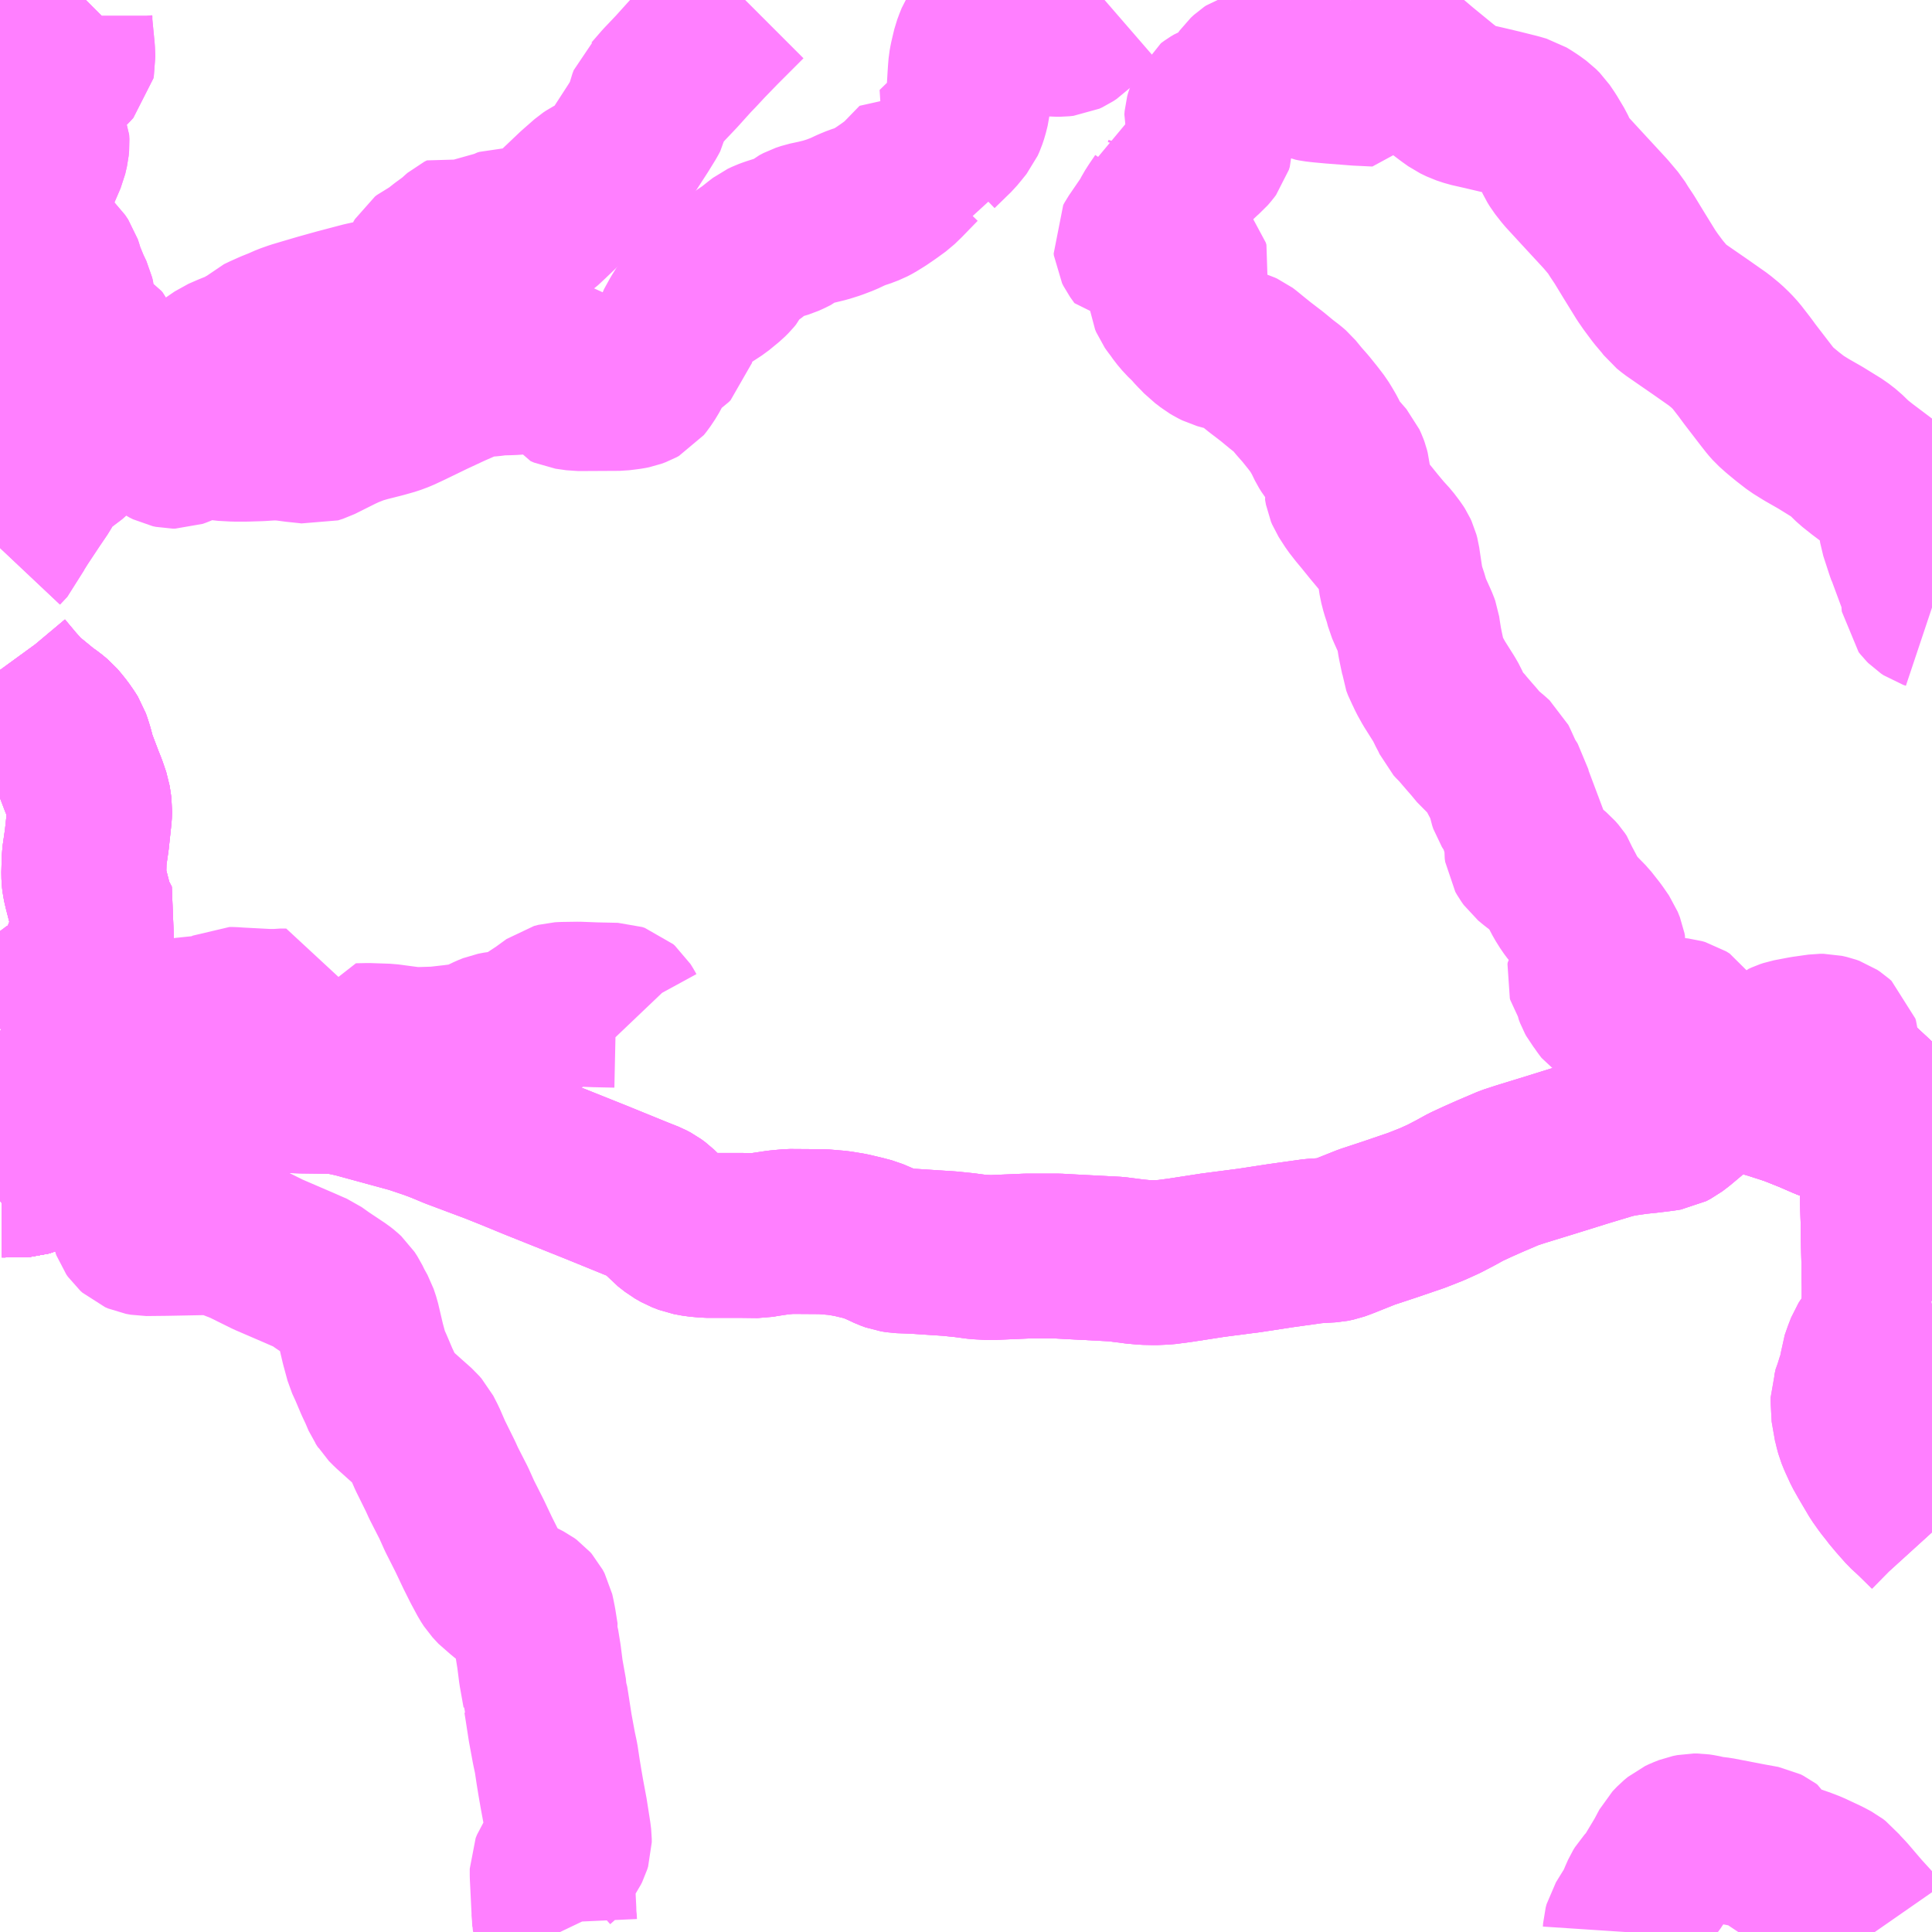 <?xml version="1.0" encoding="UTF-8"?>
<svg  xmlns="http://www.w3.org/2000/svg" xmlns:xlink="http://www.w3.org/1999/xlink" xmlns:go="http://purl.org/svgmap/profile" property="N07_001,N07_002,N07_003,N07_004,N07_005,N07_006,N07_007" viewBox="13209.961 -3401.367 8.789 8.789" go:dataArea="13209.9609375 -3401.3671875 8.7890625 8.7890625" >
<globalCoordinateSystem srsName="http://purl.org/crs/84" transform="matrix(100.0,0.0,0.0,-100.0,0.0,0.0)" />
<defs>
 <g id="p0" >
  <circle cx="0.0" cy="0.0" r="3" stroke="green" stroke-width="0.75" vector-effect="non-scaling-stroke" />
 </g>
</defs>
<g fill="none" fill-rule="evenodd" stroke="#FF00FF" stroke-width="0.75" opacity="0.5" vector-effect="non-scaling-stroke" stroke-linejoin="bevel" >
<path content="1,いわくにバス（株）,広島線（東瀬戸・由宇駅～広島）,3.0,3.0,3.0," xlink:title="1" d="M13218.735,-3395.431L13218.703,-3395.419L13218.679,-3395.407L13218.646,-3395.392L13218.584,-3395.352L13218.558,-3395.382L13218.544,-3395.401L13218.538,-3395.413L13218.535,-3395.43L13218.533,-3395.449L13218.533,-3395.515L13218.528,-3395.786L13218.524,-3395.949L13218.521,-3396.161L13218.52,-3396.264"/>
<path content="1,いわくにバス（株）,広島線（東瀬戸・由宇駅～広島）,3.0,3.0,3.0," xlink:title="1" d="M13218.52,-3396.264L13218.519,-3396.298L13218.52,-3396.311L13218.514,-3396.326L13218.511,-3396.336L13218.499,-3396.35L13218.4,-3396.442L13218.342,-3396.491L13218.318,-3396.51L13218.303,-3396.518L13218.29,-3396.523L13218.278,-3396.524L13218.266,-3396.521L13218.256,-3396.518L13218.246,-3396.51L13218.236,-3396.498L13218.233,-3396.484L13218.237,-3396.469L13218.245,-3396.454L13218.255,-3396.447L13218.266,-3396.438L13218.308,-3396.407L13218.321,-3396.397L13218.331,-3396.383L13218.333,-3396.374L13218.329,-3396.352L13218.327,-3396.338L13218.312,-3396.267L13218.328,-3396.262L13218.358,-3396.257L13218.375,-3396.254L13218.412,-3396.253L13218.455,-3396.254L13218.494,-3396.259L13218.52,-3396.264"/>
<path content="1,いわくにバス（株）,広島線（東瀬戸・由宇駅～広島）,3.0,3.0,3.0," xlink:title="1" d="M13218.52,-3396.264L13218.541,-3396.268L13218.586,-3396.283L13218.629,-3396.303L13218.663,-3396.322L13218.693,-3396.339L13218.72,-3396.358L13218.746,-3396.38L13218.75,-3396.383"/>
<path content="1,防長交通（株）,周東病院・柳井駅前～宮ヶ原・久可地（循環便あり）,10.0,10.0,5.5," xlink:title="1" d="M13209.961,-3396.02L13209.969,-3396.022L13209.986,-3396.022L13210.004,-3396.023L13210.043,-3396.022L13210.061,-3396.023L13210.075,-3396.024L13210.092,-3396.029L13210.101,-3396.033L13210.112,-3396.037L13210.151,-3396.059L13210.179,-3396.073L13210.268,-3396.12L13210.345,-3396.163L13210.39,-3396.185L13210.429,-3396.205L13210.484,-3396.236L13210.627,-3396.31L13210.667,-3396.328L13210.742,-3396.367L13210.863,-3396.433L13210.884,-3396.445L13210.896,-3396.451L13210.948,-3396.478L13210.956,-3396.483"/>
<path content="1,防長交通（株）,周東病院・柳井駅前～宮ヶ原・久可地（循環便あり）,10.0,10.0,5.5," xlink:title="1" d="M13210.956,-3396.483L13210.963,-3396.486L13210.98,-3396.495L13211.036,-3396.526L13211.048,-3396.529L13211.06,-3396.534L13211.07,-3396.537L13211.078,-3396.526L13211.086,-3396.517L13211.092,-3396.505L13211.091,-3396.49L13211.087,-3396.484L13211.083,-3396.477L13211.072,-3396.469L13211.051,-3396.463L13211.027,-3396.462L13211.02,-3396.462L13211.01,-3396.462L13210.999,-3396.462L13210.985,-3396.466L13210.97,-3396.473L13210.956,-3396.483"/>
<path content="1,防長交通（株）,周東病院・柳井駅前～宮ヶ原・久可地（循環便あり）,10.0,10.0,5.5," xlink:title="1" d="M13210.956,-3396.483L13210.925,-3396.503L13210.758,-3396.627L13210.745,-3396.619L13210.732,-3396.612L13210.72,-3396.606L13210.709,-3396.603L13210.704,-3396.597L13210.697,-3396.587L13210.688,-3396.573L13210.619,-3396.606L13210.606,-3396.612L13210.621,-3396.636L13210.534,-3396.679L13210.508,-3396.691L13210.497,-3396.697L13210.49,-3396.702L13210.472,-3396.719L13210.437,-3396.761L13210.429,-3396.768L13210.379,-3396.794L13210.333,-3396.814L13210.287,-3396.841L13210.342,-3397.012L13210.399,-3397.134L13210.41,-3397.16L13210.398,-3397.183L13210.388,-3397.194L13210.382,-3397.205L13210.376,-3397.225L13210.37,-3397.253L13210.352,-3397.323L13210.345,-3397.353L13210.343,-3397.371L13210.342,-3397.39L13210.344,-3397.465L13210.356,-3397.548L13210.368,-3397.66L13210.369,-3397.687L13210.366,-3397.709L13210.362,-3397.734L13210.346,-3397.781L13210.332,-3397.816L13210.302,-3397.895L13210.293,-3397.922L13210.286,-3397.95L13210.278,-3397.976L13210.27,-3397.999L13210.26,-3398.015L13210.242,-3398.041L13210.222,-3398.066L13210.21,-3398.08L13210.186,-3398.1L13210.16,-3398.118L13210.093,-3398.173L13210.074,-3398.188L13210.058,-3398.205L13210.026,-3398.24L13209.969,-3398.308L13209.961,-3398.319"/>
<path content="1,防長交通（株）,周東病院・柳井駅前～宮ヶ原・久可地（循環便あり）,10.0,10.0,5.5," xlink:title="1" d="M13209.961,-3398.874L13209.994,-3398.909L13210.008,-3398.945L13210.045,-3399.004L13210.1,-3399.087L13210.14,-3399.146L13210.151,-3399.166L13210.158,-3399.186L13210.165,-3399.204L13210.175,-3399.218L13210.188,-3399.232L13210.223,-3399.257L13210.267,-3399.285L13210.295,-3399.31L13210.327,-3399.344L13210.343,-3399.359L13210.373,-3399.377L13210.418,-3399.406L13210.489,-3399.452L13210.503,-3399.462L13210.511,-3399.465L13210.521,-3399.465L13210.546,-3399.463L13210.576,-3399.482L13210.618,-3399.507L13210.653,-3399.524L13210.668,-3399.533L13210.681,-3399.55L13210.693,-3399.568L13210.708,-3399.58L13210.72,-3399.586L13210.736,-3399.592L13210.758,-3399.598L13210.778,-3399.605L13210.791,-3399.614L13210.809,-3399.631L13210.825,-3399.644L13210.835,-3399.654L13210.845,-3399.658L13210.869,-3399.666L13210.888,-3399.674L13210.907,-3399.688L13210.93,-3399.706L13210.968,-3399.732L13211.007,-3399.749L13211.064,-3399.772L13211.085,-3399.782L13211.098,-3399.791L13211.112,-3399.802L13211.13,-3399.816L13211.142,-3399.827L13211.165,-3399.838L13211.203,-3399.855L13211.238,-3399.869L13211.272,-3399.884L13211.306,-3399.896L13211.353,-3399.91L13211.421,-3399.93L13211.5,-3399.952L13211.614,-3399.982L13211.655,-3399.991L13211.677,-3399.994L13211.688,-3399.994L13211.699,-3399.993L13211.712,-3399.989L13211.731,-3399.981L13211.74,-3399.979L13211.752,-3399.979L13211.763,-3399.981L13211.774,-3399.987L13211.796,-3399.996L13211.81,-3400.008L13211.816,-3400.017L13211.819,-3400.028L13211.823,-3400.052L13211.826,-3400.06L13211.832,-3400.067L13211.844,-3400.075L13211.861,-3400.081L13211.874,-3400.087L13211.883,-3400.094L13211.89,-3400.102L13211.892,-3400.11L13211.89,-3400.127L13211.889,-3400.16L13211.891,-3400.167L13211.897,-3400.177L13211.906,-3400.184L13211.929,-3400.195L13211.941,-3400.202L13211.984,-3400.236L13212.032,-3400.271L13212.052,-3400.29L13212.059,-3400.296L13212.071,-3400.302L13212.078,-3400.299L13212.086,-3400.295L13212.098,-3400.283L13212.107,-3400.278L13212.122,-3400.274L13212.138,-3400.278L13212.147,-3400.284L13212.165,-3400.295L13212.177,-3400.301L13212.189,-3400.302L13212.204,-3400.301L13212.219,-3400.303L13212.227,-3400.306L13212.24,-3400.314L13212.25,-3400.317L13212.262,-3400.317L13212.272,-3400.314L13212.286,-3400.309L13212.303,-3400.298L13212.312,-3400.297L13212.341,-3400.297L13212.354,-3400.299L13212.365,-3400.303L13212.388,-3400.317L13212.426,-3400.344L13212.456,-3400.372L13212.502,-3400.416L13212.583,-3400.493L13212.64,-3400.543L13212.652,-3400.551L13212.673,-3400.562L13212.694,-3400.569L13212.726,-3400.582L13212.736,-3400.586L13212.746,-3400.597L13212.775,-3400.646L13212.865,-3400.785L13212.897,-3400.837L13212.906,-3400.854L13212.912,-3400.883L13212.916,-3400.9L13212.922,-3400.916L13212.935,-3400.928L13212.981,-3400.981L13213.038,-3401.041L13213.102,-3401.112L13213.128,-3401.139L13213.168,-3401.182L13213.231,-3401.247L13213.305,-3401.321L13213.348,-3401.364L13213.351,-3401.367"/>
<path content="1,防長交通（株）,周東病院・柳井駅前～宮ヶ原・久可地（循環便あり）,10.0,10.0,5.5," xlink:title="1" d="M13210.352,-3401.367L13210.346,-3401.361L13210.329,-3401.35L13210.31,-3401.335L13210.292,-3401.32L13210.283,-3401.309L13210.279,-3401.295L13210.279,-3401.261L13210.291,-3401.138L13210.293,-3401.094L13210.291,-3401.084L13210.28,-3401.072L13210.244,-3401.036L13210.207,-3401.008L13210.183,-3400.995L13210.144,-3400.979L13210.075,-3400.951L13210.058,-3400.941L13210.044,-3400.928L13210.035,-3400.915L13210.03,-3400.902L13210.029,-3400.89L13210.029,-3400.874L13210.034,-3400.856L13210.04,-3400.841L13210.06,-3400.822L13210.083,-3400.809L13210.11,-3400.799L13210.134,-3400.787L13210.156,-3400.767L13210.167,-3400.75L13210.174,-3400.734L13210.175,-3400.715L13210.173,-3400.694L13210.165,-3400.659L13210.122,-3400.559L13210.105,-3400.523L13210.093,-3400.486L13210.064,-3400.41L13210.046,-3400.376L13210.04,-3400.362L13210.039,-3400.348L13210.039,-3400.323L13210.044,-3400.309L13210.062,-3400.271L13210.073,-3400.255L13210.084,-3400.245L13210.102,-3400.237L13210.168,-3400.212L13210.203,-3400.195L13210.218,-3400.181L13210.224,-3400.172L13210.232,-3400.16L13210.237,-3400.145L13210.245,-3400.116L13210.252,-3400.101L13210.27,-3400.057L13210.288,-3400.019L13210.292,-3400.002L13210.293,-3399.978L13210.3,-3399.892L13210.303,-3399.876L13210.308,-3399.865L13210.317,-3399.852L13210.338,-3399.839L13210.378,-3399.82L13210.412,-3399.797L13210.419,-3399.789L13210.425,-3399.775L13210.427,-3399.76L13210.428,-3399.745L13210.425,-3399.724L13210.398,-3399.648L13210.389,-3399.627L13210.376,-3399.609L13210.359,-3399.588L13210.323,-3399.551L13210.284,-3399.516L13210.263,-3399.5L13210.245,-3399.49L13210.214,-3399.477L13210.181,-3399.466L13210.159,-3399.457L13210.141,-3399.449L13210.123,-3399.438L13210.031,-3399.365L13209.994,-3399.331L13209.981,-3399.317L13209.972,-3399.3L13209.969,-3399.289L13209.969,-3399.277L13209.971,-3399.268L13209.98,-3399.251L13209.995,-3399.229L13210.013,-3399.2L13210.019,-3399.182L13210.02,-3399.173L13210.019,-3399.16L13210.015,-3399.148L13210.002,-3399.135L13209.961,-3399.095"/>
<path content="1,防長交通（株）,周東病院・柳井駅前～田尻,1.0,1.0,1.0," xlink:title="1" d="M13209.961,-3396.02L13209.969,-3396.022L13209.986,-3396.022L13210.004,-3396.023L13210.043,-3396.022L13210.061,-3396.023L13210.075,-3396.024L13210.092,-3396.029L13210.101,-3396.033L13210.112,-3396.037L13210.151,-3396.059L13210.179,-3396.073L13210.268,-3396.12L13210.345,-3396.163L13210.39,-3396.185L13210.429,-3396.205L13210.484,-3396.236L13210.627,-3396.31L13210.667,-3396.328L13210.742,-3396.367L13210.863,-3396.433L13210.884,-3396.445L13210.896,-3396.451L13210.948,-3396.478L13210.956,-3396.483"/>
<path content="1,防長交通（株）,周東病院・柳井駅前～田尻,1.0,1.0,1.0," xlink:title="1" d="M13210.956,-3396.483L13210.963,-3396.486L13210.98,-3396.495L13211.036,-3396.526L13211.048,-3396.529L13211.06,-3396.534L13211.07,-3396.537L13211.078,-3396.526L13211.086,-3396.517L13211.092,-3396.505L13211.091,-3396.49L13211.087,-3396.484L13211.083,-3396.477L13211.072,-3396.469L13211.051,-3396.463L13211.027,-3396.462L13211.02,-3396.462L13211.01,-3396.462L13210.999,-3396.462L13210.985,-3396.466L13210.97,-3396.473L13210.956,-3396.483"/>
<path content="1,防長交通（株）,周東病院・柳井駅前～田尻,1.0,1.0,1.0," xlink:title="1" d="M13210.956,-3396.483L13210.925,-3396.503L13210.758,-3396.627L13210.745,-3396.619L13210.732,-3396.612L13210.72,-3396.606L13210.709,-3396.603L13210.704,-3396.597L13210.697,-3396.587L13210.688,-3396.573L13210.619,-3396.606L13210.606,-3396.612L13210.621,-3396.636L13210.534,-3396.679L13210.508,-3396.691L13210.497,-3396.697L13210.49,-3396.702L13210.472,-3396.719L13210.437,-3396.761L13210.429,-3396.768L13210.379,-3396.794L13210.333,-3396.814L13210.287,-3396.841L13210.342,-3397.012L13210.399,-3397.134L13210.41,-3397.16L13210.398,-3397.183L13210.388,-3397.194L13210.382,-3397.205L13210.376,-3397.225L13210.37,-3397.253L13210.352,-3397.323L13210.345,-3397.353L13210.343,-3397.371L13210.342,-3397.39L13210.344,-3397.465L13210.356,-3397.548L13210.368,-3397.66L13210.369,-3397.687L13210.366,-3397.709L13210.362,-3397.734L13210.346,-3397.781L13210.332,-3397.816L13210.302,-3397.895L13210.293,-3397.922L13210.286,-3397.95L13210.278,-3397.976L13210.27,-3397.999L13210.26,-3398.015L13210.242,-3398.041L13210.222,-3398.066L13210.21,-3398.08L13210.186,-3398.1L13210.16,-3398.118L13210.093,-3398.173L13210.074,-3398.188L13210.058,-3398.205L13210.026,-3398.24L13209.969,-3398.308L13209.961,-3398.319"/>
<path content="1,防長交通（株）,周東病院・柳井駅前～田布施駅前～城南原,4.0,4.0,0.0," xlink:title="1" d="M13210.268,-3396.12L13210.179,-3396.073L13210.151,-3396.059L13210.112,-3396.037L13210.101,-3396.033L13210.092,-3396.029L13210.075,-3396.024L13210.061,-3396.023L13210.043,-3396.022L13210.004,-3396.023L13209.986,-3396.022L13209.969,-3396.022L13209.961,-3396.02"/>
<path content="1,防長交通（株）,周東病院・柳井駅前～田布施駅前～城南原,4.0,4.0,0.0," xlink:title="1" d="M13210.268,-3396.12L13210.345,-3396.163L13210.39,-3396.185L13210.429,-3396.205L13210.484,-3396.236L13210.627,-3396.31L13210.667,-3396.328L13210.742,-3396.367L13210.863,-3396.433L13210.884,-3396.445L13210.896,-3396.451L13210.948,-3396.478L13210.956,-3396.483"/>
<path content="1,防長交通（株）,周東病院・柳井駅前～田布施駅前～城南原,4.0,4.0,0.0," xlink:title="1" d="M13210.956,-3396.483L13210.963,-3396.486L13210.98,-3396.495L13211.036,-3396.526L13211.048,-3396.529L13211.06,-3396.534L13211.07,-3396.537L13211.078,-3396.526L13211.086,-3396.517L13211.092,-3396.505L13211.091,-3396.49L13211.087,-3396.484L13211.083,-3396.477L13211.072,-3396.469L13211.051,-3396.463L13211.027,-3396.462L13211.02,-3396.462L13211.01,-3396.462L13210.999,-3396.462L13210.985,-3396.466L13210.97,-3396.473L13210.956,-3396.483"/>
<path content="1,防長交通（株）,周東病院・柳井駅前～田布施駅前～城南原,4.0,4.0,0.0," xlink:title="1" d="M13210.956,-3396.483L13210.925,-3396.503L13210.758,-3396.627L13210.745,-3396.619L13210.732,-3396.612L13210.72,-3396.606L13210.709,-3396.603L13210.704,-3396.597L13210.697,-3396.587L13210.688,-3396.573L13210.619,-3396.606L13210.606,-3396.612L13210.621,-3396.636L13210.534,-3396.679L13210.508,-3396.691L13210.497,-3396.697L13210.49,-3396.702L13210.472,-3396.719L13210.437,-3396.761L13210.429,-3396.768L13210.379,-3396.794L13210.333,-3396.814L13210.287,-3396.841L13210.277,-3396.841L13210.249,-3396.838L13210.221,-3396.836L13210.204,-3396.835L13210.192,-3396.833L13210.181,-3396.83L13210.172,-3396.825L13210.163,-3396.816L13210.138,-3396.777L13210.074,-3396.674L13210.043,-3396.63L13209.961,-3396.676"/>
<path content="1,防長交通（株）,周東病院・柳井駅前～田布施駅前～城南原,4.0,4.0,0.0," xlink:title="1" d="M13209.961,-3396.545L13210.017,-3396.459L13210.099,-3396.342L13210.208,-3396.195L13210.268,-3396.12"/>
<path content="1,防長交通（株）,大屋東～柳井駅前～十三割～西浜・ロックタウン,2.0,2.0,2.0," xlink:title="1" d="M13209.961,-3396.02L13209.969,-3396.022L13209.986,-3396.022L13210.004,-3396.023L13210.043,-3396.022L13210.061,-3396.023L13210.075,-3396.024L13210.092,-3396.029L13210.101,-3396.033L13210.112,-3396.037L13210.151,-3396.059L13210.179,-3396.073L13210.268,-3396.12L13210.345,-3396.163L13210.39,-3396.185L13210.429,-3396.205L13210.484,-3396.236L13210.627,-3396.31L13210.667,-3396.328L13210.742,-3396.367L13210.863,-3396.433L13210.884,-3396.445L13210.896,-3396.451L13210.948,-3396.478L13210.956,-3396.483"/>
<path content="1,防長交通（株）,大屋東～柳井駅前～十三割～西浜・ロックタウン,2.0,2.0,2.0," xlink:title="1" d="M13210.956,-3396.483L13210.963,-3396.486L13210.98,-3396.495L13211.036,-3396.526L13211.048,-3396.529L13211.06,-3396.534L13211.07,-3396.537L13211.078,-3396.526L13211.086,-3396.517L13211.092,-3396.505L13211.091,-3396.49L13211.087,-3396.484L13211.083,-3396.477L13211.072,-3396.469L13211.051,-3396.463L13211.027,-3396.462L13211.02,-3396.462L13211.01,-3396.462L13210.999,-3396.462L13210.985,-3396.466L13210.97,-3396.473L13210.956,-3396.483"/>
<path content="1,防長交通（株）,大屋東～柳井駅前～十三割～西浜・ロックタウン,2.0,2.0,2.0," xlink:title="1" d="M13210.956,-3396.483L13210.925,-3396.503L13210.758,-3396.627L13210.745,-3396.619L13210.732,-3396.612L13210.72,-3396.606L13210.709,-3396.603"/>
<path content="1,防長交通（株）,大屋東～柳井駅前～十三割～西浜・ロックタウン,2.0,2.0,2.0," xlink:title="1" d="M13210.709,-3396.603L13210.704,-3396.597L13210.697,-3396.587L13210.688,-3396.573L13210.619,-3396.606"/>
<path content="1,防長交通（株）,大屋東～柳井駅前～十三割～西浜・ロックタウン,2.0,2.0,2.0," xlink:title="1" d="M13210.709,-3396.603L13210.698,-3396.602L13210.689,-3396.604L13210.674,-3396.612L13210.724,-3396.664L13210.839,-3396.783L13210.88,-3396.826L13210.925,-3396.795L13210.963,-3396.772L13210.993,-3396.752L13210.999,-3396.772L13211.005,-3396.775L13211.016,-3396.775L13211.046,-3396.773L13211.179,-3396.766L13211.222,-3396.766L13211.237,-3396.768L13211.263,-3396.768L13211.268,-3396.703L13211.283,-3396.578L13211.336,-3396.561L13211.423,-3396.54L13211.502,-3396.518L13211.559,-3396.503L13211.588,-3396.61L13211.636,-3396.611L13211.723,-3396.608L13211.798,-3396.598L13211.845,-3396.592L13211.88,-3396.593L13211.946,-3396.595L13211.965,-3396.597L13212.026,-3396.604L13212.065,-3396.609L13212.101,-3396.616L13212.12,-3396.62L13212.136,-3396.627L13212.16,-3396.639L13212.187,-3396.652L13212.207,-3396.66L13212.233,-3396.665L13212.255,-3396.667L13212.287,-3396.668L13212.297,-3396.67L13212.309,-3396.673L13212.323,-3396.679L13212.343,-3396.694L13212.431,-3396.752L13212.486,-3396.792L13212.505,-3396.797L13212.524,-3396.798L13212.592,-3396.799L13212.671,-3396.796L13212.764,-3396.794L13212.776,-3396.79L13212.784,-3396.783L13212.794,-3396.767L13212.8,-3396.756L13212.814,-3396.739L13212.834,-3396.718"/>
<path content="1,防長交通（株）,大畠駅～小松港～町立橘病院前,11.4,8.5,8.5," xlink:title="1" d="M13218.49,-3392.578L13218.474,-3392.601L13218.422,-3392.658L13218.357,-3392.734L13218.323,-3392.77L13218.31,-3392.786L13218.297,-3392.796L13218.267,-3392.812L13218.192,-3392.847L13218.158,-3392.86L13218.074,-3392.889L13218.036,-3392.903L13218.023,-3392.907L13218.018,-3392.913L13218.012,-3392.932L13218.004,-3392.948L13217.996,-3392.954L13217.984,-3392.96L13217.918,-3392.972L13217.778,-3392.999L13217.736,-3393.004L13217.701,-3393.012L13217.681,-3393.015L13217.665,-3393.015L13217.645,-3393.011L13217.622,-3393.002L13217.605,-3392.994L13217.588,-3392.98L13217.568,-3392.959L13217.542,-3392.91L13217.485,-3392.815L13217.469,-3392.793L13217.445,-3392.767L13217.437,-3392.754L13217.425,-3392.727L13217.412,-3392.694L13217.37,-3392.626L13217.359,-3392.608L13217.355,-3392.593L13217.354,-3392.578"/>
<path content="1,防長交通（株）,大畠駅～小松港～町立橘病院前,11.4,8.5,8.5," xlink:title="1" d="M13218.584,-3395.352L13218.529,-3395.317L13218.499,-3395.289L13218.487,-3395.276L13218.466,-3395.249L13218.459,-3395.238L13218.447,-3395.207L13218.434,-3395.17L13218.429,-3395.12L13218.422,-3395.097L13218.418,-3395.085L13218.403,-3395.05L13218.4,-3395.035L13218.391,-3395.01L13218.391,-3394.996L13218.395,-3394.919L13218.402,-3394.896L13218.406,-3394.877L13218.413,-3394.851L13218.424,-3394.824L13218.446,-3394.776L13218.468,-3394.737L13218.514,-3394.659L13218.541,-3394.621L13218.564,-3394.592L13218.568,-3394.586L13218.599,-3394.549L13218.614,-3394.532L13218.637,-3394.506L13218.678,-3394.468L13218.74,-3394.407L13218.75,-3394.396"/>
<path content="1,防長交通（株）,大畠駅～小松港～町立橘病院前,11.4,8.5,8.5," xlink:title="1" d="M13218.584,-3395.352L13218.646,-3395.392L13218.679,-3395.407L13218.703,-3395.419L13218.735,-3395.431"/>
<path content="1,防長交通（株）,大畠駅～小松港～町立橘病院前,11.4,8.5,8.5," xlink:title="1" d="M13218.116,-3396.347L13218.199,-3396.314L13218.268,-3396.284L13218.312,-3396.267L13218.327,-3396.338L13218.329,-3396.352L13218.333,-3396.374L13218.331,-3396.383L13218.321,-3396.397L13218.308,-3396.407L13218.266,-3396.438L13218.255,-3396.447L13218.245,-3396.454L13218.237,-3396.469L13218.233,-3396.484L13218.236,-3396.498L13218.246,-3396.51L13218.256,-3396.518L13218.266,-3396.521L13218.278,-3396.524L13218.29,-3396.523L13218.303,-3396.518L13218.318,-3396.51L13218.342,-3396.491L13218.4,-3396.442L13218.499,-3396.35L13218.511,-3396.336L13218.52,-3396.311L13218.519,-3396.298L13218.52,-3396.264L13218.521,-3396.161L13218.524,-3395.949L13218.528,-3395.786L13218.533,-3395.515L13218.533,-3395.449L13218.535,-3395.43L13218.538,-3395.413L13218.544,-3395.401L13218.558,-3395.382L13218.584,-3395.352"/>
<path content="1,防長交通（株）,徳山駅前～給島・光・室積・柳井,24.0,22.5,19.5," xlink:title="1" d="M13210.956,-3396.483L13210.963,-3396.486L13210.98,-3396.495L13211.036,-3396.526L13211.048,-3396.529L13211.06,-3396.534L13211.07,-3396.537L13211.078,-3396.526L13211.086,-3396.517L13211.092,-3396.505L13211.091,-3396.49L13211.087,-3396.484L13211.083,-3396.477L13211.072,-3396.469L13211.051,-3396.463L13211.027,-3396.462L13211.02,-3396.462L13211.01,-3396.462L13210.999,-3396.462L13210.985,-3396.466L13210.97,-3396.473L13210.956,-3396.483"/>
<path content="1,防長交通（株）,徳山駅前～給島・光・室積・柳井,24.0,22.5,19.5," xlink:title="1" d="M13210.956,-3396.483L13210.925,-3396.503L13210.758,-3396.627L13210.745,-3396.619L13210.732,-3396.612L13210.72,-3396.606L13210.709,-3396.603"/>
<path content="1,防長交通（株）,徳山駅前～給島・光・室積・柳井,24.0,22.5,19.5," xlink:title="1" d="M13210.709,-3396.603L13210.698,-3396.602L13210.689,-3396.604L13210.674,-3396.612L13210.621,-3396.636L13210.606,-3396.612L13210.619,-3396.606L13210.688,-3396.573L13210.697,-3396.587L13210.704,-3396.597L13210.709,-3396.603"/>
<path content="1,防長交通（株）,徳山駅前～給島・光・室積・柳井,24.0,22.5,19.5," xlink:title="1" d="M13209.961,-3396.02L13209.969,-3396.022L13209.986,-3396.022L13210.004,-3396.023L13210.043,-3396.022L13210.061,-3396.023L13210.075,-3396.024L13210.092,-3396.029L13210.101,-3396.033L13210.112,-3396.037L13210.151,-3396.059L13210.179,-3396.073L13210.268,-3396.12L13210.345,-3396.163L13210.39,-3396.185L13210.429,-3396.205L13210.484,-3396.236L13210.627,-3396.31L13210.667,-3396.328L13210.742,-3396.367L13210.863,-3396.433L13210.884,-3396.445L13210.896,-3396.451L13210.948,-3396.478L13210.956,-3396.483"/>
<path content="1,防長交通（株）,東瀬戸・岩国～広島バスセンター,3.0,3.0,3.0," xlink:title="1" d="M13218.735,-3395.431L13218.703,-3395.419L13218.679,-3395.407L13218.646,-3395.392L13218.584,-3395.352L13218.558,-3395.382L13218.544,-3395.401L13218.538,-3395.413L13218.535,-3395.43L13218.533,-3395.449L13218.533,-3395.515L13218.528,-3395.786L13218.524,-3395.949L13218.521,-3396.161L13218.52,-3396.264"/>
<path content="1,防長交通（株）,東瀬戸・岩国～広島バスセンター,3.0,3.0,3.0," xlink:title="1" d="M13218.52,-3396.264L13218.519,-3396.298L13218.52,-3396.311L13218.514,-3396.326L13218.511,-3396.336L13218.499,-3396.35L13218.4,-3396.442L13218.342,-3396.491L13218.318,-3396.51L13218.303,-3396.518L13218.29,-3396.523L13218.278,-3396.524L13218.266,-3396.521L13218.256,-3396.518L13218.246,-3396.51L13218.236,-3396.498L13218.233,-3396.484L13218.237,-3396.469L13218.245,-3396.454L13218.255,-3396.447L13218.266,-3396.438L13218.308,-3396.407L13218.321,-3396.397L13218.331,-3396.383L13218.333,-3396.374L13218.329,-3396.352L13218.327,-3396.338L13218.312,-3396.267L13218.328,-3396.262L13218.358,-3396.257L13218.375,-3396.254L13218.412,-3396.253L13218.455,-3396.254L13218.494,-3396.259L13218.52,-3396.264"/>
<path content="1,防長交通（株）,東瀬戸・岩国～広島バスセンター,3.0,3.0,3.0," xlink:title="1" d="M13218.52,-3396.264L13218.541,-3396.268L13218.586,-3396.283L13218.629,-3396.303L13218.663,-3396.322L13218.693,-3396.339L13218.72,-3396.358L13218.746,-3396.38L13218.75,-3396.383"/>
<path content="1,防長交通（株）,柳井市役所・周東病院・柳井駅前～宮ヶ峠～大里・大原,1.0,1.0,1.0," xlink:title="1" d="M13209.961,-3396.02L13209.969,-3396.022L13209.986,-3396.022L13210.004,-3396.023L13210.043,-3396.022L13210.061,-3396.023L13210.075,-3396.024L13210.092,-3396.029L13210.101,-3396.033L13210.112,-3396.037L13210.151,-3396.059L13210.179,-3396.073L13210.268,-3396.12"/>
<path content="1,防長交通（株）,柳井市役所・周東病院・柳井駅前～宮ヶ峠～大里・大原,1.0,1.0,1.0," xlink:title="1" d="M13210.268,-3396.12L13210.345,-3396.163L13210.39,-3396.185L13210.429,-3396.205L13210.484,-3396.236L13210.627,-3396.31"/>
<path content="1,防長交通（株）,柳井市役所・周東病院・柳井駅前～宮ヶ峠～大里・大原,1.0,1.0,1.0," xlink:title="1" d="M13210.627,-3396.31L13210.667,-3396.328L13210.742,-3396.367L13210.863,-3396.433"/>
<path content="1,防長交通（株）,柳井市役所・周東病院・柳井駅前～宮ヶ峠～大里・大原,1.0,1.0,1.0," xlink:title="1" d="M13210.627,-3396.31L13210.638,-3396.341L13210.655,-3396.386L13210.666,-3396.407L13210.674,-3396.415L13210.69,-3396.427L13210.709,-3396.436L13210.733,-3396.439L13210.78,-3396.44L13210.863,-3396.433"/>
<path content="1,防長交通（株）,柳井市役所・周東病院・柳井駅前～宮ヶ峠～大里・大原,1.0,1.0,1.0," xlink:title="1" d="M13210.863,-3396.433L13210.884,-3396.445L13210.896,-3396.451L13210.948,-3396.478L13210.956,-3396.483"/>
<path content="1,防長交通（株）,柳井市役所・周東病院・柳井駅前～宮ヶ峠～大里・大原,1.0,1.0,1.0," xlink:title="1" d="M13210.863,-3396.433L13210.914,-3396.429L13211.118,-3396.416L13211.269,-3396.406L13211.337,-3396.404L13211.415,-3396.403L13211.491,-3396.402L13211.515,-3396.398L13211.576,-3396.385L13211.84,-3396.313L13211.926,-3396.284L13211.971,-3396.267L13212.031,-3396.242L13212.215,-3396.173L13212.285,-3396.145L13212.397,-3396.099L13212.672,-3395.989L13212.861,-3395.912L13212.909,-3395.893L13212.928,-3395.883L13212.947,-3395.869L13212.98,-3395.837L13213.003,-3395.811L13213.035,-3395.786L13213.063,-3395.77L13213.094,-3395.758L13213.132,-3395.751L13213.176,-3395.747L13213.328,-3395.747L13213.412,-3395.746L13213.44,-3395.751L13213.467,-3395.755L13213.5,-3395.76L13213.553,-3395.765L13213.704,-3395.764L13213.774,-3395.758L13213.829,-3395.749L13213.884,-3395.736L13213.922,-3395.726L13213.969,-3395.706L13214.005,-3395.689L13214.027,-3395.681L13214.053,-3395.677L13214.111,-3395.675L13214.281,-3395.664L13214.349,-3395.657L13214.409,-3395.649L13214.467,-3395.646L13214.515,-3395.648L13214.632,-3395.653L13214.774,-3395.653L13214.828,-3395.65L13215.039,-3395.639L13215.124,-3395.628L13215.168,-3395.624L13215.215,-3395.623L13215.262,-3395.625L13215.33,-3395.634L13215.479,-3395.657L13215.648,-3395.679L13215.785,-3395.7L13215.935,-3395.721L13215.98,-3395.724L13216.017,-3395.726L13216.041,-3395.731L13216.066,-3395.74L13216.179,-3395.785L13216.282,-3395.819L13216.405,-3395.861L13216.476,-3395.889L13216.529,-3395.913L13216.579,-3395.939L13216.63,-3395.967L13216.684,-3395.992L13216.738,-3396.016L13216.827,-3396.054L13216.879,-3396.071L13217.006,-3396.11L13217.173,-3396.162L13217.286,-3396.196L13217.31,-3396.202L13217.332,-3396.207L13217.36,-3396.211L13217.409,-3396.218L13217.458,-3396.223L13217.499,-3396.228L13217.523,-3396.231L13217.548,-3396.235L13217.569,-3396.246L13217.594,-3396.265L13217.687,-3396.343L13217.766,-3396.408L13217.779,-3396.414L13217.797,-3396.419L13217.816,-3396.422L13217.839,-3396.422L13217.874,-3396.417L13217.925,-3396.406L13218.029,-3396.375L13218.116,-3396.347L13218.199,-3396.314L13218.268,-3396.284L13218.312,-3396.267L13218.327,-3396.338L13218.329,-3396.352L13218.333,-3396.374L13218.331,-3396.383L13218.321,-3396.397L13218.308,-3396.407L13218.266,-3396.438L13218.255,-3396.447L13218.245,-3396.454L13218.237,-3396.469L13218.233,-3396.484L13218.236,-3396.498L13218.246,-3396.51L13218.256,-3396.518L13218.266,-3396.521L13218.278,-3396.524L13218.29,-3396.523L13218.303,-3396.518L13218.315,-3396.56L13218.32,-3396.592L13218.318,-3396.616L13218.315,-3396.626L13218.305,-3396.635L13218.293,-3396.643L13218.279,-3396.648L13218.257,-3396.653L13218.24,-3396.653L13218.169,-3396.643L13218.101,-3396.63L13218.086,-3396.625L13218.073,-3396.619L13218.057,-3396.605L13218.007,-3396.559L13217.996,-3396.551L13217.987,-3396.545L13217.975,-3396.541L13217.956,-3396.537L13217.89,-3396.537L13217.837,-3396.534L13217.757,-3396.531L13217.728,-3396.532L13217.716,-3396.535L13217.688,-3396.544L13217.655,-3396.557L13217.639,-3396.567L13217.631,-3396.577L13217.624,-3396.591L13217.621,-3396.604L13217.62,-3396.619L13217.622,-3396.636L13217.629,-3396.654L13217.638,-3396.678L13217.64,-3396.689L13217.638,-3396.7L13217.631,-3396.711L13217.615,-3396.721L13217.601,-3396.725L13217.582,-3396.727L13217.561,-3396.727L13217.538,-3396.721L13217.499,-3396.709L13217.485,-3396.706L13217.474,-3396.705L13217.465,-3396.705L13217.45,-3396.708L13217.433,-3396.713L13217.4,-3396.726L13217.355,-3396.745L13217.286,-3396.773L13217.271,-3396.783L13217.261,-3396.796L13217.243,-3396.822L13217.232,-3396.836L13217.227,-3396.845L13217.221,-3396.861L13217.219,-3396.873L13217.213,-3396.889L13217.202,-3396.906L13217.192,-3396.921L13217.19,-3396.928L13217.191,-3396.935L13217.196,-3396.942L13217.21,-3396.954L13217.227,-3396.967L13217.239,-3396.975L13217.247,-3396.986L13217.253,-3397.004L13217.256,-3397.022L13217.257,-3397.044L13217.255,-3397.055L13217.245,-3397.08L13217.216,-3397.122L13217.179,-3397.169L13217.135,-3397.214L13217.118,-3397.233L13217.103,-3397.253L13217.083,-3397.285L13217.056,-3397.336L13217.049,-3397.357L13217.041,-3397.369L13217.027,-3397.385L13216.984,-3397.421L13216.943,-3397.453L13216.925,-3397.468L13216.915,-3397.482L13216.907,-3397.496L13216.905,-3397.511L13216.906,-3397.53L13216.907,-3397.544L13216.907,-3397.557L13216.895,-3397.578L13216.889,-3397.59L13216.887,-3397.603L13216.888,-3397.614L13216.896,-3397.63L13216.896,-3397.64L13216.882,-3397.656L13216.844,-3397.704L13216.837,-3397.715L13216.832,-3397.73L13216.824,-3397.771L13216.821,-3397.784L13216.809,-3397.803L13216.794,-3397.827L13216.784,-3397.85L13216.764,-3397.894L13216.76,-3397.902L13216.741,-3397.919L13216.696,-3397.957L13216.667,-3397.992L13216.646,-3398.016L13216.615,-3398.052L13216.604,-3398.066L13216.588,-3398.081L13216.578,-3398.092L13216.568,-3398.114L13216.551,-3398.146L13216.543,-3398.164L13216.531,-3398.185L13216.485,-3398.258L13216.465,-3398.294L13216.451,-3398.324L13216.444,-3398.337L13216.436,-3398.358L13216.434,-3398.377L13216.428,-3398.405L13216.42,-3398.444L13216.414,-3398.481L13216.41,-3398.508L13216.405,-3398.522L13216.398,-3398.538L13216.384,-3398.569L13216.375,-3398.589L13216.365,-3398.612L13216.357,-3398.643L13216.344,-3398.682L13216.335,-3398.717L13216.33,-3398.75L13216.322,-3398.803L13216.319,-3398.824L13216.315,-3398.839L13216.309,-3398.852L13216.302,-3398.863L13216.277,-3398.896L13216.246,-3398.93L13216.211,-3398.972L13216.173,-3399.019L13216.148,-3399.049L13216.123,-3399.081L13216.11,-3399.101L13216.101,-3399.115L13216.094,-3399.126L13216.089,-3399.138L13216.085,-3399.16L13216.09,-3399.182L13216.093,-3399.207L13216.092,-3399.217L13216.089,-3399.229L13216.085,-3399.24L13216.076,-3399.26L13216.043,-3399.298L13216.024,-3399.32L13216.017,-3399.329L13216.007,-3399.345L13215.987,-3399.386L13215.973,-3399.41L13215.959,-3399.433L13215.933,-3399.467L13215.9,-3399.508L13215.87,-3399.542L13215.838,-3399.581L13215.823,-3399.594L13215.794,-3399.616L13215.748,-3399.654L13215.693,-3399.696L13215.657,-3399.725L13215.624,-3399.752L13215.616,-3399.758L13215.605,-3399.763L13215.577,-3399.772L13215.544,-3399.78L13215.525,-3399.785L13215.507,-3399.79L13215.489,-3399.799L13215.472,-3399.809L13215.453,-3399.824L13215.438,-3399.835L13215.422,-3399.852L13215.403,-3399.871L13215.381,-3399.896L13215.353,-3399.923L13215.331,-3399.949L13215.317,-3399.969L13215.301,-3399.99L13215.294,-3400L13215.289,-3400.012L13215.287,-3400.028L13215.288,-3400.039L13215.29,-3400.049L13215.296,-3400.059L13215.306,-3400.069L13215.32,-3400.082L13215.333,-3400.093L13215.342,-3400.105L13215.354,-3400.122L13215.36,-3400.133L13215.363,-3400.146L13215.36,-3400.156L13215.355,-3400.162L13215.348,-3400.17L13215.335,-3400.177L13215.314,-3400.185L13215.275,-3400.195L13215.224,-3400.203L13215.189,-3400.207L13215.154,-3400.206L13215.134,-3400.234L13215.128,-3400.246L13215.127,-3400.255L13215.133,-3400.266L13215.172,-3400.323L13215.198,-3400.361L13215.213,-3400.39L13215.229,-3400.415L13215.253,-3400.45L13215.261,-3400.463L13215.265,-3400.477L13215.267,-3400.504L13215.256,-3400.588L13215.251,-3400.62L13215.363,-3400.623"/>
<path content="1,防長交通（株）,柳井市役所・周東病院・柳井駅前～宮ヶ峠～大里・大原,1.0,1.0,1.0," xlink:title="1" d="M13210.956,-3396.483L13210.963,-3396.486L13210.98,-3396.495L13211.036,-3396.526L13211.048,-3396.529L13211.06,-3396.534L13211.07,-3396.537L13211.078,-3396.526L13211.086,-3396.517L13211.092,-3396.505L13211.091,-3396.49L13211.087,-3396.484L13211.083,-3396.477L13211.072,-3396.469L13211.051,-3396.463L13211.027,-3396.462L13211.02,-3396.462L13211.01,-3396.462L13210.999,-3396.462L13210.985,-3396.466L13210.97,-3396.473L13210.956,-3396.483"/>
<path content="1,防長交通（株）,柳井市役所・周東病院・柳井駅前～宮ヶ峠～大里・大原,1.0,1.0,1.0," xlink:title="1" d="M13210.956,-3396.483L13210.925,-3396.503L13210.758,-3396.627L13210.745,-3396.619L13210.732,-3396.612L13210.72,-3396.606L13210.709,-3396.603L13210.704,-3396.597L13210.697,-3396.587L13210.688,-3396.573L13210.619,-3396.606L13210.606,-3396.612L13210.621,-3396.636L13210.534,-3396.679L13210.508,-3396.691L13210.497,-3396.697L13210.49,-3396.702L13210.472,-3396.719L13210.437,-3396.761L13210.429,-3396.768L13210.379,-3396.794L13210.333,-3396.814L13210.287,-3396.841L13210.277,-3396.841L13210.249,-3396.838L13210.221,-3396.836L13210.204,-3396.835L13210.192,-3396.833L13210.181,-3396.83L13210.172,-3396.825L13210.163,-3396.816L13210.138,-3396.777L13210.074,-3396.674L13210.043,-3396.63L13209.961,-3396.676M13209.961,-3396.545L13210.017,-3396.459L13210.099,-3396.342L13210.208,-3396.195L13210.268,-3396.12"/>
<path content="1,防長交通（株）,柳井市役所・周東病院・柳井駅前～宮ヶ峠～大里・大原,1.0,1.0,1.0," xlink:title="1" d="M13215.363,-3400.623L13215.36,-3400.613"/>
<path content="1,防長交通（株）,柳井市役所・周東病院・柳井駅前～宮ヶ峠～大里・大原,1.0,1.0,1.0," xlink:title="1" d="M13215.363,-3400.623L13215.381,-3400.627L13215.395,-3400.633L13215.413,-3400.65L13215.431,-3400.667L13215.444,-3400.678L13215.457,-3400.693L13215.466,-3400.705L13215.47,-3400.718L13215.47,-3400.734L13215.467,-3400.749L13215.458,-3400.78L13215.452,-3400.8L13215.449,-3400.81L13215.45,-3400.82L13215.451,-3400.832L13215.455,-3400.847L13215.464,-3400.868L13215.479,-3400.879L13215.494,-3400.888L13215.518,-3400.897L13215.536,-3400.902L13215.555,-3400.91L13215.578,-3400.923L13215.59,-3400.935L13215.603,-3400.952L13215.611,-3400.97L13215.621,-3400.994L13215.633,-3401.011L13215.647,-3401.024L13215.656,-3401.03L13215.691,-3401.041L13215.778,-3401.061L13215.792,-3401.063L13215.804,-3401.061L13215.818,-3401.057L13215.876,-3401.031L13215.912,-3401.015L13215.929,-3401.008L13215.944,-3401.005L13215.969,-3401.002L13216.023,-3400.997L13216.138,-3400.988L13216.222,-3400.984L13216.239,-3401.013L13216.281,-3401.099L13216.304,-3401.145L13216.348,-3401.241L13216.351,-3401.248L13216.318,-3401.265L13216.215,-3401.316L13216.148,-3401.348L13216.119,-3401.361L13216.107,-3401.367"/>
<path content="1,防長交通（株）,柳井駅前・大畠駅～周防久賀・周防油宇・町立橘病院前,16.4,12.0,12.0," xlink:title="1" d="M13210.863,-3396.433L13210.742,-3396.367L13210.667,-3396.328L13210.627,-3396.31L13210.638,-3396.341L13210.655,-3396.386L13210.666,-3396.407L13210.674,-3396.415L13210.69,-3396.427L13210.709,-3396.436L13210.733,-3396.439L13210.78,-3396.44L13210.863,-3396.433"/>
<path content="1,防長交通（株）,柳井駅前・大畠駅～周防久賀・周防油宇・町立橘病院前,16.4,12.0,12.0," xlink:title="1" d="M13210.863,-3396.433L13210.884,-3396.445L13210.896,-3396.451L13210.948,-3396.478L13210.956,-3396.483"/>
<path content="1,防長交通（株）,柳井駅前・大畠駅～周防久賀・周防油宇・町立橘病院前,16.4,12.0,12.0," xlink:title="1" d="M13210.863,-3396.433L13210.914,-3396.429L13211.118,-3396.416L13211.269,-3396.406L13211.337,-3396.404L13211.415,-3396.403L13211.491,-3396.402L13211.515,-3396.398L13211.576,-3396.385L13211.84,-3396.313L13211.926,-3396.284L13211.971,-3396.267L13212.031,-3396.242L13212.215,-3396.173L13212.285,-3396.145L13212.397,-3396.099L13212.672,-3395.989L13212.861,-3395.912L13212.909,-3395.893L13212.928,-3395.883L13212.947,-3395.869L13212.98,-3395.837L13213.003,-3395.811L13213.035,-3395.786L13213.063,-3395.77L13213.094,-3395.758L13213.132,-3395.751L13213.176,-3395.747L13213.328,-3395.747L13213.412,-3395.746L13213.44,-3395.751L13213.467,-3395.755L13213.5,-3395.76L13213.553,-3395.765L13213.704,-3395.764L13213.774,-3395.758L13213.829,-3395.749L13213.884,-3395.736L13213.922,-3395.726L13213.969,-3395.706L13214.005,-3395.689L13214.027,-3395.681L13214.053,-3395.677L13214.111,-3395.675L13214.281,-3395.664L13214.349,-3395.657L13214.409,-3395.649L13214.467,-3395.646L13214.515,-3395.648L13214.632,-3395.653L13214.774,-3395.653L13214.828,-3395.65L13215.039,-3395.639L13215.124,-3395.628L13215.168,-3395.624L13215.215,-3395.623L13215.262,-3395.625L13215.33,-3395.634L13215.479,-3395.657L13215.648,-3395.679L13215.785,-3395.7L13215.935,-3395.721L13215.98,-3395.724L13216.017,-3395.726L13216.041,-3395.731L13216.066,-3395.74L13216.179,-3395.785L13216.282,-3395.819L13216.405,-3395.861L13216.476,-3395.889L13216.529,-3395.913L13216.579,-3395.939L13216.63,-3395.967L13216.684,-3395.992L13216.738,-3396.016L13216.827,-3396.054L13216.879,-3396.071L13217.006,-3396.11L13217.173,-3396.162L13217.286,-3396.196L13217.31,-3396.202L13217.332,-3396.207L13217.36,-3396.211L13217.409,-3396.218L13217.458,-3396.223L13217.499,-3396.228L13217.523,-3396.231L13217.548,-3396.235L13217.569,-3396.246L13217.594,-3396.265L13217.687,-3396.343L13217.766,-3396.408L13217.779,-3396.414L13217.797,-3396.419L13217.816,-3396.422L13217.839,-3396.422L13217.874,-3396.417L13217.925,-3396.406L13218.029,-3396.375L13218.116,-3396.347L13218.199,-3396.314L13218.268,-3396.284L13218.312,-3396.267L13218.327,-3396.338L13218.329,-3396.352L13218.333,-3396.374L13218.331,-3396.383L13218.321,-3396.397L13218.308,-3396.407L13218.266,-3396.438L13218.255,-3396.447L13218.245,-3396.454L13218.237,-3396.469L13218.233,-3396.484L13218.236,-3396.498L13218.246,-3396.51L13218.256,-3396.518L13218.266,-3396.521L13218.278,-3396.524L13218.29,-3396.523L13218.303,-3396.518L13218.318,-3396.51L13218.342,-3396.491L13218.4,-3396.442L13218.499,-3396.35L13218.511,-3396.336L13218.52,-3396.311L13218.519,-3396.298L13218.52,-3396.264L13218.521,-3396.161L13218.524,-3395.949L13218.528,-3395.786L13218.533,-3395.515L13218.533,-3395.449L13218.535,-3395.43L13218.538,-3395.413L13218.544,-3395.401L13218.558,-3395.382L13218.584,-3395.352L13218.646,-3395.392L13218.679,-3395.407L13218.703,-3395.419L13218.735,-3395.431L13218.75,-3395.435"/>
<path content="1,防長交通（株）,柳井駅前・大畠駅～周防久賀・周防油宇・町立橘病院前,16.4,12.0,12.0," xlink:title="1" d="M13210.956,-3396.483L13210.963,-3396.486L13210.98,-3396.495L13211.036,-3396.526L13211.048,-3396.529L13211.06,-3396.534L13211.07,-3396.537L13211.078,-3396.526L13211.086,-3396.517L13211.092,-3396.505L13211.091,-3396.49L13211.087,-3396.484L13211.083,-3396.477L13211.072,-3396.469L13211.051,-3396.463L13211.027,-3396.462L13211.02,-3396.462L13211.01,-3396.462L13210.999,-3396.462L13210.985,-3396.466L13210.97,-3396.473L13210.956,-3396.483"/>
<path content="1,防長交通（株）,柳井駅前・大畠駅～周防久賀・周防油宇・町立橘病院前,16.4,12.0,12.0," xlink:title="1" d="M13210.956,-3396.483L13210.925,-3396.503L13210.758,-3396.627L13210.745,-3396.619L13210.732,-3396.612L13210.72,-3396.606L13210.709,-3396.603L13210.704,-3396.597L13210.697,-3396.587L13210.688,-3396.573L13210.619,-3396.606"/>
<path content="1,防長交通（株）,柳井駅前・大畠駅～神代浜～大里～割石～柳井駅前・周東病院,27.0,27.0,22.0," xlink:title="1" d="M13209.961,-3396.02L13209.969,-3396.022L13209.986,-3396.022L13210.004,-3396.023L13210.043,-3396.022L13210.061,-3396.023L13210.075,-3396.024L13210.092,-3396.029L13210.101,-3396.033L13210.112,-3396.037L13210.151,-3396.059L13210.179,-3396.073L13210.268,-3396.12L13210.345,-3396.163L13210.39,-3396.185L13210.429,-3396.205L13210.484,-3396.236L13210.627,-3396.31"/>
<path content="1,防長交通（株）,柳井駅前・大畠駅～神代浜～大里～割石～柳井駅前・周東病院,27.0,27.0,22.0," xlink:title="1" d="M13210.627,-3396.31L13210.667,-3396.328L13210.742,-3396.367L13210.863,-3396.433"/>
<path content="1,防長交通（株）,柳井駅前・大畠駅～神代浜～大里～割石～柳井駅前・周東病院,27.0,27.0,22.0," xlink:title="1" d="M13210.627,-3396.31L13210.638,-3396.341L13210.655,-3396.386L13210.666,-3396.407L13210.674,-3396.415L13210.69,-3396.427L13210.709,-3396.436L13210.733,-3396.439L13210.78,-3396.44L13210.863,-3396.433"/>
<path content="1,防長交通（株）,柳井駅前・大畠駅～神代浜～大里～割石～柳井駅前・周東病院,27.0,27.0,22.0," xlink:title="1" d="M13210.863,-3396.433L13210.884,-3396.445L13210.896,-3396.451L13210.948,-3396.478L13210.956,-3396.483"/>
<path content="1,防長交通（株）,柳井駅前・大畠駅～神代浜～大里～割石～柳井駅前・周東病院,27.0,27.0,22.0," xlink:title="1" d="M13210.956,-3396.483L13210.963,-3396.486L13210.98,-3396.495L13211.036,-3396.526L13211.048,-3396.529L13211.06,-3396.534L13211.07,-3396.537L13211.078,-3396.526L13211.086,-3396.517L13211.092,-3396.505L13211.091,-3396.49L13211.087,-3396.484L13211.083,-3396.477L13211.072,-3396.469L13211.051,-3396.463L13211.027,-3396.462L13211.02,-3396.462L13211.01,-3396.462L13210.999,-3396.462L13210.985,-3396.466L13210.97,-3396.473L13210.956,-3396.483"/>
<path content="1,防長交通（株）,柳井駅前・大畠駅～神代浜～大里～割石～柳井駅前・周東病院,27.0,27.0,22.0," xlink:title="1" d="M13210.956,-3396.483L13210.925,-3396.503L13210.758,-3396.627L13210.745,-3396.619L13210.732,-3396.612L13210.72,-3396.606L13210.709,-3396.603L13210.704,-3396.597L13210.697,-3396.587L13210.688,-3396.573L13210.619,-3396.606L13210.606,-3396.612L13210.621,-3396.636L13210.534,-3396.679L13210.508,-3396.691L13210.497,-3396.697L13210.49,-3396.702L13210.472,-3396.719L13210.437,-3396.761L13210.429,-3396.768L13210.379,-3396.794L13210.333,-3396.814L13210.287,-3396.841L13210.342,-3397.012L13210.399,-3397.134L13210.41,-3397.16L13210.398,-3397.183L13210.388,-3397.194L13210.382,-3397.205L13210.376,-3397.225L13210.37,-3397.253L13210.352,-3397.323L13210.345,-3397.353L13210.343,-3397.371L13210.342,-3397.39L13210.344,-3397.465L13210.356,-3397.548L13210.368,-3397.66L13210.369,-3397.687L13210.366,-3397.709L13210.362,-3397.734L13210.346,-3397.781L13210.332,-3397.816L13210.302,-3397.895L13210.293,-3397.922L13210.286,-3397.95L13210.278,-3397.976L13210.27,-3397.999L13210.26,-3398.015L13210.242,-3398.041L13210.222,-3398.066L13210.21,-3398.08L13210.186,-3398.1L13210.16,-3398.118L13210.093,-3398.173L13210.074,-3398.188L13210.058,-3398.205L13210.026,-3398.24L13209.969,-3398.308L13209.961,-3398.319M13209.961,-3398.874L13209.994,-3398.909L13210.008,-3398.945L13210.045,-3399.004L13210.1,-3399.087L13210.14,-3399.146L13210.151,-3399.166L13210.158,-3399.186L13210.165,-3399.204L13210.175,-3399.218L13210.188,-3399.232L13210.223,-3399.257L13210.267,-3399.285L13210.295,-3399.31L13210.327,-3399.344L13210.343,-3399.359L13210.373,-3399.377L13210.418,-3399.406L13210.489,-3399.452L13210.503,-3399.462L13210.511,-3399.465L13210.521,-3399.465L13210.546,-3399.463L13210.572,-3399.46L13210.618,-3399.461L13210.678,-3399.463L13210.731,-3399.466L13210.639,-3399.407L13210.692,-3399.365L13210.718,-3399.348L13210.734,-3399.34L13210.748,-3399.337L13210.757,-3399.337L13210.771,-3399.342L13210.799,-3399.354L13210.868,-3399.381L13210.882,-3399.383L13210.899,-3399.383L13210.915,-3399.382L13210.973,-3399.372L13211.029,-3399.369L13211.079,-3399.369L13211.144,-3399.371L13211.206,-3399.375L13211.252,-3399.373L13211.305,-3399.366L13211.371,-3399.359L13211.385,-3399.357L13211.407,-3399.364L13211.505,-3399.413L13211.535,-3399.427L13211.563,-3399.438L13211.583,-3399.446L13211.624,-3399.458L13211.699,-3399.477L13211.745,-3399.49L13211.777,-3399.502L13211.822,-3399.523L13211.923,-3399.572L13212.011,-3399.613L13212.091,-3399.648L13212.115,-3399.655L13212.147,-3399.662L13212.192,-3399.665L13212.231,-3399.67L13212.274,-3399.671L13212.299,-3399.672L13212.319,-3399.674L13212.338,-3399.679L13212.358,-3399.688L13212.384,-3399.704L13212.405,-3399.717L13212.423,-3399.726L13212.447,-3399.731L13212.478,-3399.733L13212.491,-3399.73L13212.502,-3399.722L13212.54,-3399.683L13212.544,-3399.671L13212.542,-3399.662L13212.536,-3399.652L13212.52,-3399.63L13212.52,-3399.621L13212.525,-3399.613L13212.541,-3399.606L13212.59,-3399.599L13212.778,-3399.6L13212.81,-3399.604L13212.825,-3399.606L13212.84,-3399.609L13212.859,-3399.616L13212.87,-3399.622L13212.882,-3399.637L13212.902,-3399.667L13212.937,-3399.731L13212.961,-3399.763L13212.977,-3399.78L13213.011,-3399.803L13213.019,-3399.811L13213.024,-3399.83L13213.038,-3399.872L13213.061,-3399.914L13213.082,-3399.948L13213.094,-3399.965L13213.118,-3399.99L13213.139,-3400.009L13213.156,-3400.021L13213.222,-3400.064L13213.267,-3400.101L13213.283,-3400.117L13213.292,-3400.128L13213.303,-3400.15L13213.315,-3400.17L13213.325,-3400.18L13213.346,-3400.196L13213.376,-3400.216L13213.415,-3400.247L13213.432,-3400.26L13213.451,-3400.269L13213.47,-3400.276L13213.501,-3400.286L13213.531,-3400.295L13213.551,-3400.304L13213.573,-3400.315L13213.59,-3400.329L13213.609,-3400.339L13213.633,-3400.347L13213.675,-3400.356L13213.716,-3400.366L13213.754,-3400.378L13213.796,-3400.394L13213.832,-3400.411L13213.861,-3400.423L13213.886,-3400.431L13213.915,-3400.442L13213.934,-3400.452L13213.968,-3400.473L13214.003,-3400.497L13214.043,-3400.526L13214.071,-3400.553L13214.103,-3400.586L13214.14,-3400.624L13214.164,-3400.615L13214.194,-3400.612L13214.218,-3400.608L13214.252,-3400.605L13214.252,-3400.648L13214.248,-3400.662L13214.245,-3400.671L13214.236,-3400.68L13214.224,-3400.689L13214.299,-3400.762L13214.318,-3400.785L13214.339,-3400.811L13214.347,-3400.829L13214.355,-3400.853L13214.363,-3400.885L13214.368,-3400.931L13214.373,-3401.016L13214.375,-3401.046L13214.377,-3401.07L13214.381,-3401.092L13214.388,-3401.122L13214.394,-3401.147L13214.403,-3401.171L13214.411,-3401.191L13214.423,-3401.21L13214.432,-3401.221L13214.444,-3401.228L13214.465,-3401.237L13214.501,-3401.245L13214.529,-3401.249L13214.563,-3401.251L13214.602,-3401.251L13214.615,-3401.249L13214.646,-3401.236L13214.689,-3401.222L13214.727,-3401.214L13214.764,-3401.211L13214.786,-3401.211L13214.805,-3401.213L13214.818,-3401.219L13214.833,-3401.229L13214.889,-3401.286L13214.913,-3401.307L13214.956,-3401.341L13214.986,-3401.367M13216.107,-3401.367L13216.119,-3401.361L13216.148,-3401.348L13216.215,-3401.316L13216.318,-3401.265L13216.351,-3401.248L13216.348,-3401.241L13216.304,-3401.145L13216.419,-3401.047L13216.524,-3400.961L13216.557,-3400.936L13216.585,-3400.916L13216.614,-3400.902L13216.647,-3400.891L13216.713,-3400.876L13216.785,-3400.859L13216.861,-3400.84L13216.892,-3400.831L13216.91,-3400.82L13216.93,-3400.807L13216.956,-3400.788L13216.973,-3400.771L13216.996,-3400.737L13217.027,-3400.685L13217.047,-3400.642L13217.058,-3400.624L13217.087,-3400.587L13217.156,-3400.512L13217.265,-3400.394L13217.308,-3400.343L13217.326,-3400.314L13217.35,-3400.278L13217.392,-3400.209L13217.45,-3400.115L13217.47,-3400.086L13217.505,-3400.039L13217.538,-3400L13217.552,-3399.982L13217.573,-3399.965L13217.635,-3399.922L13217.693,-3399.882L13217.78,-3399.821L13217.814,-3399.793L13217.839,-3399.769L13217.859,-3399.747L13217.897,-3399.698L13217.922,-3399.664L13217.995,-3399.569L13218.017,-3399.541L13218.032,-3399.524L13218.06,-3399.499L13218.094,-3399.471L13218.134,-3399.44L13218.179,-3399.412L13218.242,-3399.376L13218.323,-3399.326L13218.354,-3399.302L13218.393,-3399.264L13218.432,-3399.233L13218.517,-3399.169L13218.575,-3399.123L13218.587,-3399.105L13218.592,-3399.086L13218.597,-3399.052L13218.612,-3398.954L13218.626,-3398.911L13218.639,-3398.871L13218.645,-3398.854L13218.658,-3398.831L13218.675,-3398.812L13218.683,-3398.797L13218.686,-3398.776L13218.69,-3398.763L13218.69,-3398.755L13218.685,-3398.746L13218.676,-3398.737L13218.672,-3398.726L13218.672,-3398.716L13218.678,-3398.709L13218.692,-3398.7L13218.705,-3398.693L13218.712,-3398.685L13218.712,-3398.676L13218.711,-3398.639L13218.712,-3398.631L13218.719,-3398.622L13218.726,-3398.615L13218.738,-3398.607L13218.75,-3398.603M13218.75,-3396.383L13218.746,-3396.38L13218.72,-3396.358L13218.693,-3396.339L13218.663,-3396.322L13218.629,-3396.303L13218.586,-3396.283L13218.541,-3396.268L13218.52,-3396.264L13218.494,-3396.259L13218.455,-3396.254L13218.412,-3396.253L13218.375,-3396.254L13218.358,-3396.257L13218.328,-3396.262L13218.312,-3396.267L13218.268,-3396.284L13218.199,-3396.314L13218.116,-3396.347L13218.029,-3396.375L13217.925,-3396.406L13217.874,-3396.417L13217.839,-3396.422L13217.816,-3396.422L13217.797,-3396.419L13217.779,-3396.414L13217.766,-3396.408L13217.687,-3396.343L13217.594,-3396.265L13217.569,-3396.246L13217.548,-3396.235L13217.523,-3396.231L13217.499,-3396.228L13217.458,-3396.223L13217.409,-3396.218L13217.36,-3396.211L13217.332,-3396.207L13217.31,-3396.202L13217.286,-3396.196L13217.173,-3396.162L13217.006,-3396.11L13216.879,-3396.071L13216.827,-3396.054L13216.738,-3396.016L13216.684,-3395.992L13216.63,-3395.967L13216.579,-3395.939L13216.529,-3395.913L13216.476,-3395.889L13216.405,-3395.861L13216.282,-3395.819L13216.179,-3395.785L13216.066,-3395.74L13216.041,-3395.731L13216.017,-3395.726L13215.98,-3395.724L13215.935,-3395.721L13215.785,-3395.7L13215.648,-3395.679L13215.479,-3395.657L13215.33,-3395.634L13215.262,-3395.625L13215.215,-3395.623L13215.168,-3395.624L13215.124,-3395.628L13215.039,-3395.639L13214.828,-3395.65L13214.774,-3395.653L13214.632,-3395.653L13214.515,-3395.648L13214.467,-3395.646L13214.409,-3395.649L13214.349,-3395.657L13214.281,-3395.664L13214.111,-3395.675L13214.053,-3395.677L13214.027,-3395.681L13214.005,-3395.689L13213.969,-3395.706L13213.922,-3395.726L13213.884,-3395.736L13213.829,-3395.749L13213.774,-3395.758L13213.704,-3395.764L13213.553,-3395.765L13213.5,-3395.76L13213.467,-3395.755L13213.44,-3395.751L13213.412,-3395.746L13213.328,-3395.747L13213.176,-3395.747L13213.132,-3395.751L13213.094,-3395.758L13213.063,-3395.77L13213.035,-3395.786L13213.003,-3395.811L13212.98,-3395.837L13212.947,-3395.869L13212.928,-3395.883L13212.909,-3395.893L13212.861,-3395.912L13212.672,-3395.989L13212.397,-3396.099L13212.285,-3396.145L13212.215,-3396.173L13212.031,-3396.242L13211.971,-3396.267L13211.926,-3396.284L13211.84,-3396.313L13211.576,-3396.385L13211.515,-3396.398L13211.491,-3396.402L13211.415,-3396.403L13211.337,-3396.404L13211.269,-3396.406L13211.118,-3396.416L13210.914,-3396.429L13210.863,-3396.433"/>
<path content="1,防長交通（株）,柳井駅前～ロックタウン～佐賀東～脇の浜～上関,8.0,8.0,8.0," xlink:title="1" d="M13209.961,-3396.02L13209.969,-3396.022L13209.986,-3396.022L13210.004,-3396.023L13210.043,-3396.022L13210.061,-3396.023L13210.075,-3396.024L13210.092,-3396.029L13210.101,-3396.033L13210.112,-3396.037L13210.151,-3396.059L13210.179,-3396.073L13210.268,-3396.12L13210.345,-3396.163L13210.39,-3396.185L13210.429,-3396.205L13210.484,-3396.236L13210.627,-3396.31L13210.667,-3396.328L13210.742,-3396.367L13210.863,-3396.433L13210.884,-3396.445L13210.896,-3396.451L13210.948,-3396.478L13210.956,-3396.483"/>
<path content="1,防長交通（株）,柳井駅前～ロックタウン～佐賀東～脇の浜～上関,8.0,8.0,8.0," xlink:title="1" d="M13210.956,-3396.483L13210.963,-3396.486L13210.98,-3396.495L13211.036,-3396.526L13211.048,-3396.529L13211.06,-3396.534L13211.07,-3396.537L13211.078,-3396.526L13211.086,-3396.517L13211.092,-3396.505L13211.091,-3396.49L13211.087,-3396.484L13211.083,-3396.477L13211.072,-3396.469L13211.051,-3396.463L13211.027,-3396.462L13211.02,-3396.462L13211.01,-3396.462L13210.999,-3396.462L13210.985,-3396.466L13210.97,-3396.473L13210.956,-3396.483"/>
<path content="1,防長交通（株）,柳井駅前～ロックタウン～佐賀東～脇の浜～上関,8.0,8.0,8.0," xlink:title="1" d="M13210.956,-3396.483L13210.925,-3396.503L13210.758,-3396.627L13210.745,-3396.619L13210.732,-3396.612L13210.72,-3396.606L13210.709,-3396.603L13210.704,-3396.597L13210.697,-3396.587L13210.688,-3396.573L13210.619,-3396.606"/>
<path content="1,防長交通（株）,柳井駅前～十三割～佐賀東～脇の浜～上関,15.0,15.0,12.0," xlink:title="1" d="M13209.961,-3396.02L13209.969,-3396.022L13209.986,-3396.022L13210.004,-3396.023L13210.043,-3396.022L13210.061,-3396.023L13210.075,-3396.024L13210.092,-3396.029L13210.101,-3396.033L13210.112,-3396.037L13210.151,-3396.059L13210.179,-3396.073L13210.268,-3396.12L13210.345,-3396.163L13210.39,-3396.185L13210.429,-3396.205L13210.484,-3396.236L13210.627,-3396.31L13210.667,-3396.328L13210.742,-3396.367L13210.863,-3396.433L13210.884,-3396.445L13210.896,-3396.451L13210.948,-3396.478L13210.956,-3396.483"/>
<path content="1,防長交通（株）,柳井駅前～十三割～佐賀東～脇の浜～上関,15.0,15.0,12.0," xlink:title="1" d="M13210.956,-3396.483L13210.963,-3396.486L13210.98,-3396.495L13211.036,-3396.526L13211.048,-3396.529L13211.06,-3396.534L13211.07,-3396.537L13211.078,-3396.526L13211.086,-3396.517L13211.092,-3396.505L13211.091,-3396.49L13211.087,-3396.484L13211.083,-3396.477L13211.072,-3396.469L13211.051,-3396.463L13211.027,-3396.462L13211.02,-3396.462L13211.01,-3396.462L13210.999,-3396.462L13210.985,-3396.466L13210.97,-3396.473L13210.956,-3396.483"/>
<path content="1,防長交通（株）,柳井駅前～十三割～佐賀東～脇の浜～上関,15.0,15.0,12.0," xlink:title="1" d="M13210.956,-3396.483L13210.925,-3396.503L13210.758,-3396.627L13210.745,-3396.619L13210.732,-3396.612L13210.72,-3396.606L13210.709,-3396.603L13210.704,-3396.597L13210.697,-3396.587L13210.688,-3396.573L13210.619,-3396.606"/>
<path content="1,防長交通（株）,柳井駅前～十三割～光市役所・徳山駅前,11.0,11.0,9.0," xlink:title="1" d="M13209.961,-3396.02L13209.969,-3396.022L13209.986,-3396.022L13210.004,-3396.023L13210.043,-3396.022L13210.061,-3396.023L13210.075,-3396.024L13210.092,-3396.029L13210.101,-3396.033L13210.112,-3396.037L13210.151,-3396.059L13210.179,-3396.073L13210.268,-3396.12L13210.345,-3396.163L13210.39,-3396.185L13210.429,-3396.205L13210.484,-3396.236L13210.627,-3396.31L13210.667,-3396.328L13210.742,-3396.367L13210.863,-3396.433L13210.884,-3396.445L13210.896,-3396.451L13210.948,-3396.478L13210.956,-3396.483"/>
<path content="1,防長交通（株）,柳井駅前～十三割～光市役所・徳山駅前,11.0,11.0,9.0," xlink:title="1" d="M13210.956,-3396.483L13210.963,-3396.486L13210.98,-3396.495L13211.036,-3396.526L13211.048,-3396.529L13211.06,-3396.534L13211.07,-3396.537L13211.078,-3396.526L13211.086,-3396.517L13211.092,-3396.505L13211.091,-3396.49L13211.087,-3396.484L13211.083,-3396.477L13211.072,-3396.469L13211.051,-3396.463L13211.027,-3396.462L13211.02,-3396.462L13211.01,-3396.462L13210.999,-3396.462L13210.985,-3396.466L13210.97,-3396.473L13210.956,-3396.483"/>
<path content="1,防長交通（株）,柳井駅前～十三割～光市役所・徳山駅前,11.0,11.0,9.0," xlink:title="1" d="M13210.956,-3396.483L13210.925,-3396.503L13210.758,-3396.627L13210.745,-3396.619L13210.732,-3396.612L13210.72,-3396.606L13210.709,-3396.603L13210.704,-3396.597L13210.697,-3396.587L13210.688,-3396.573L13210.619,-3396.606"/>
<path content="1,防長交通（株）,柳井駅前～大野中村～佐賀東・脇の浜,1.0,1.0,1.0," xlink:title="1" d="M13209.961,-3396.02L13209.969,-3396.022L13209.986,-3396.022L13210.004,-3396.023L13210.043,-3396.022L13210.061,-3396.023L13210.075,-3396.024L13210.092,-3396.029L13210.101,-3396.033L13210.112,-3396.037L13210.151,-3396.059L13210.179,-3396.073L13210.268,-3396.12L13210.345,-3396.163L13210.39,-3396.185L13210.429,-3396.205L13210.484,-3396.236L13210.627,-3396.31L13210.667,-3396.328L13210.742,-3396.367L13210.863,-3396.433L13210.884,-3396.445L13210.896,-3396.451L13210.948,-3396.478L13210.956,-3396.483"/>
<path content="1,防長交通（株）,柳井駅前～大野中村～佐賀東・脇の浜,1.0,1.0,1.0," xlink:title="1" d="M13210.956,-3396.483L13210.963,-3396.486L13210.98,-3396.495L13211.036,-3396.526L13211.048,-3396.529L13211.06,-3396.534L13211.07,-3396.537L13211.078,-3396.526L13211.086,-3396.517L13211.092,-3396.505L13211.091,-3396.49L13211.087,-3396.484L13211.083,-3396.477L13211.072,-3396.469L13211.051,-3396.463L13211.027,-3396.462L13211.02,-3396.462L13211.01,-3396.462L13210.999,-3396.462L13210.985,-3396.466L13210.97,-3396.473L13210.956,-3396.483"/>
<path content="1,防長交通（株）,柳井駅前～大野中村～佐賀東・脇の浜,1.0,1.0,1.0," xlink:title="1" d="M13210.956,-3396.483L13210.925,-3396.503L13210.758,-3396.627L13210.745,-3396.619L13210.732,-3396.612L13210.72,-3396.606L13210.709,-3396.603L13210.704,-3396.597L13210.697,-3396.587L13210.688,-3396.573L13210.619,-3396.606"/>
<path content="1,防長交通（株）,柳井駅前～宇積・相の浦・池の浦,7.0,7.0,7.0," xlink:title="1" d="M13210.345,-3396.163L13210.39,-3396.185L13210.429,-3396.205"/>
<path content="1,防長交通（株）,柳井駅前～宇積・相の浦・池の浦,7.0,7.0,7.0," xlink:title="1" d="M13210.429,-3396.205L13210.559,-3396.037L13210.572,-3396.022L13210.576,-3396.007L13210.578,-3395.982L13210.571,-3395.882L13210.567,-3395.816L13210.566,-3395.795L13210.57,-3395.784L13210.577,-3395.774L13210.587,-3395.765L13210.601,-3395.759L13210.623,-3395.755L13210.715,-3395.756L13210.922,-3395.76L13210.95,-3395.755L13210.975,-3395.751L13210.995,-3395.744L13211.019,-3395.735L13211.07,-3395.715L13211.181,-3395.66L13211.311,-3395.604L13211.389,-3395.57L13211.427,-3395.543L13211.505,-3395.491L13211.519,-3395.48L13211.532,-3395.468L13211.545,-3395.448L13211.558,-3395.421L13211.578,-3395.385L13211.589,-3395.352L13211.612,-3395.254L13211.631,-3395.184L13211.648,-3395.147L13211.676,-3395.081L13211.693,-3395.045L13211.71,-3395.005L13211.717,-3394.995L13211.723,-3394.985L13211.744,-3394.964L13211.812,-3394.903L13211.857,-3394.863L13211.863,-3394.856L13211.871,-3394.847L13211.891,-3394.808L13211.918,-3394.746L13211.965,-3394.651L13211.979,-3394.62L13212.025,-3394.53L13212.052,-3394.47L13212.097,-3394.381L13212.134,-3394.303L13212.162,-3394.247L13212.191,-3394.193L13212.204,-3394.173L13212.216,-3394.16L13212.23,-3394.145L13212.244,-3394.135L13212.269,-3394.114L13212.288,-3394.101L13212.32,-3394.084L13212.353,-3394.067L13212.364,-3394.059L13212.371,-3394.051L13212.38,-3394.034L13212.384,-3394.016L13212.39,-3393.986L13212.4,-3393.923L13212.397,-3393.909L13212.4,-3393.903L13212.403,-3393.893L13212.413,-3393.831L13212.422,-3393.76L13212.439,-3393.665L13212.439,-3393.649L13212.444,-3393.635L13212.449,-3393.604L13212.464,-3393.507L13212.481,-3393.415L13212.491,-3393.368L13212.5,-3393.308L13212.508,-3393.259L13212.517,-3393.207L13212.533,-3393.121L13212.548,-3393.025L13212.551,-3393.001L13212.551,-3392.986L13212.547,-3392.973L13212.541,-3392.961L13212.506,-3392.91L13212.487,-3392.893L13212.479,-3392.881L13212.473,-3392.866L13212.473,-3392.835L13212.475,-3392.795L13212.481,-3392.673L13212.481,-3392.653L13212.483,-3392.642L13212.484,-3392.62L13212.493,-3392.613L13212.499,-3392.599L13212.509,-3392.578"/>
<path content="1,防長交通（株）,柳井駅前～宇積・相の浦・池の浦,7.0,7.0,7.0," xlink:title="1" d="M13210.429,-3396.205L13210.484,-3396.236L13210.627,-3396.31L13210.667,-3396.328L13210.742,-3396.367L13210.863,-3396.433L13210.884,-3396.445L13210.896,-3396.451L13210.948,-3396.478L13210.956,-3396.483"/>
<path content="1,防長交通（株）,柳井駅前～宇積・相の浦・池の浦,7.0,7.0,7.0," xlink:title="1" d="M13210.956,-3396.483L13210.963,-3396.486L13210.98,-3396.495L13211.036,-3396.526L13211.048,-3396.529L13211.06,-3396.534L13211.07,-3396.537L13211.078,-3396.526L13211.086,-3396.517L13211.092,-3396.505L13211.091,-3396.49L13211.087,-3396.484L13211.083,-3396.477L13211.072,-3396.469L13211.051,-3396.463L13211.027,-3396.462L13211.02,-3396.462L13211.01,-3396.462L13210.999,-3396.462L13210.985,-3396.466L13210.97,-3396.473L13210.956,-3396.483"/>
<path content="1,防長交通（株）,柳井駅前～宇積・相の浦・池の浦,7.0,7.0,7.0," xlink:title="1" d="M13210.956,-3396.483L13210.925,-3396.503L13210.758,-3396.627L13210.745,-3396.619L13210.732,-3396.612L13210.72,-3396.606L13210.709,-3396.603L13210.704,-3396.597L13210.697,-3396.587L13210.688,-3396.573L13210.619,-3396.606"/>
<path content="1,防長交通（株）,田布施・柳井～広島バスセンター,8.0,8.0,8.0," xlink:title="1" d="M13209.961,-3396.02L13209.969,-3396.022L13209.986,-3396.022L13210.004,-3396.023L13210.043,-3396.022L13210.061,-3396.023L13210.075,-3396.024L13210.092,-3396.029L13210.101,-3396.033L13210.112,-3396.037L13210.151,-3396.059L13210.179,-3396.073L13210.268,-3396.12L13210.208,-3396.195L13210.099,-3396.342L13210.017,-3396.459L13209.961,-3396.545M13209.961,-3396.676L13210.043,-3396.63L13210.074,-3396.674L13210.138,-3396.777L13210.163,-3396.816L13210.172,-3396.825L13210.181,-3396.83L13210.192,-3396.833L13210.204,-3396.835L13210.221,-3396.836L13210.249,-3396.838L13210.277,-3396.841L13210.287,-3396.841L13210.342,-3397.012L13210.399,-3397.134L13210.41,-3397.16L13210.398,-3397.183L13210.388,-3397.194L13210.382,-3397.205L13210.376,-3397.225L13210.37,-3397.253L13210.352,-3397.323L13210.345,-3397.353L13210.343,-3397.371L13210.342,-3397.39L13210.344,-3397.465L13210.356,-3397.548L13210.368,-3397.66L13210.369,-3397.687L13210.366,-3397.709L13210.362,-3397.734L13210.346,-3397.781L13210.332,-3397.816L13210.302,-3397.895L13210.293,-3397.922L13210.286,-3397.95L13210.278,-3397.976L13210.27,-3397.999L13210.26,-3398.015L13210.242,-3398.041L13210.222,-3398.066L13210.21,-3398.08L13210.186,-3398.1L13210.16,-3398.118L13210.093,-3398.173L13210.074,-3398.188L13210.058,-3398.205L13210.026,-3398.24L13209.969,-3398.308L13209.961,-3398.319M13209.961,-3399.095L13210.002,-3399.135L13210.015,-3399.148L13210.019,-3399.16L13210.02,-3399.173L13210.019,-3399.182L13210.013,-3399.2L13209.995,-3399.229L13209.98,-3399.251L13209.971,-3399.268L13209.969,-3399.277L13209.969,-3399.289L13209.972,-3399.3L13209.981,-3399.317L13209.994,-3399.331L13210.031,-3399.365L13210.123,-3399.438L13210.141,-3399.449L13210.159,-3399.457L13210.181,-3399.466L13210.214,-3399.477L13210.245,-3399.49L13210.263,-3399.5L13210.284,-3399.516L13210.323,-3399.551L13210.359,-3399.588L13210.376,-3399.609L13210.389,-3399.627L13210.398,-3399.648L13210.425,-3399.724L13210.428,-3399.745L13210.427,-3399.76L13210.425,-3399.775L13210.419,-3399.789L13210.412,-3399.797L13210.378,-3399.82L13210.338,-3399.839L13210.317,-3399.852L13210.308,-3399.865L13210.303,-3399.876L13210.3,-3399.892L13210.293,-3399.978L13210.292,-3400.002L13210.288,-3400.019L13210.27,-3400.057L13210.252,-3400.101L13210.245,-3400.116L13210.237,-3400.145L13210.232,-3400.16L13210.224,-3400.172L13210.218,-3400.181L13210.203,-3400.195L13210.168,-3400.212L13210.102,-3400.237L13210.084,-3400.245L13210.073,-3400.255L13210.062,-3400.271L13210.044,-3400.309L13210.039,-3400.323L13210.039,-3400.348L13210.04,-3400.362L13210.046,-3400.376L13210.064,-3400.41L13210.093,-3400.486L13210.105,-3400.523L13210.122,-3400.559L13210.165,-3400.659L13210.173,-3400.694L13210.175,-3400.715L13210.174,-3400.734L13210.167,-3400.75L13210.156,-3400.767L13210.134,-3400.787L13210.11,-3400.799L13210.083,-3400.809L13210.06,-3400.822L13210.04,-3400.841L13210.034,-3400.856L13210.029,-3400.874L13210.029,-3400.89L13210.03,-3400.902L13210.035,-3400.915L13210.044,-3400.928L13210.058,-3400.941L13210.075,-3400.951L13210.144,-3400.979L13210.183,-3400.995L13210.207,-3401.008L13210.244,-3401.036L13210.28,-3401.072L13210.291,-3401.084L13210.293,-3401.094L13210.291,-3401.138L13210.279,-3401.261L13210.279,-3401.295L13210.283,-3401.309L13210.292,-3401.32L13210.31,-3401.335L13210.329,-3401.35L13210.346,-3401.361L13210.352,-3401.367"/>
<path content="4,周防大島町,奥畑線,7.0,7.0,7.0," xlink:title="4" d="M13218.75,-3394.396L13218.74,-3394.407L13218.678,-3394.468L13218.637,-3394.506L13218.614,-3394.532L13218.599,-3394.549L13218.568,-3394.586L13218.564,-3394.592L13218.541,-3394.621L13218.514,-3394.659L13218.468,-3394.737L13218.446,-3394.776L13218.424,-3394.824L13218.413,-3394.851L13218.406,-3394.877L13218.402,-3394.896L13218.395,-3394.919L13218.391,-3394.996L13218.391,-3395.01L13218.4,-3395.035L13218.403,-3395.05L13218.418,-3395.085L13218.422,-3395.097L13218.429,-3395.12L13218.434,-3395.17L13218.447,-3395.207L13218.459,-3395.238L13218.466,-3395.249L13218.487,-3395.276L13218.499,-3395.289L13218.529,-3395.317L13218.584,-3395.352"/>
<path content="4,周防大島町,奥畑線,7.0,7.0,7.0," xlink:title="4" d="M13218.584,-3395.352L13218.646,-3395.392L13218.679,-3395.407L13218.703,-3395.419L13218.735,-3395.431"/>
<path content="4,周防大島町,奥畑線,7.0,7.0,7.0," xlink:title="4" d="M13218.116,-3396.347L13218.199,-3396.314L13218.268,-3396.284L13218.312,-3396.267L13218.327,-3396.338L13218.329,-3396.352L13218.333,-3396.374L13218.331,-3396.383L13218.321,-3396.397L13218.308,-3396.407L13218.266,-3396.438L13218.255,-3396.447L13218.245,-3396.454L13218.237,-3396.469L13218.233,-3396.484L13218.236,-3396.498L13218.246,-3396.51L13218.256,-3396.518L13218.266,-3396.521L13218.278,-3396.524L13218.29,-3396.523L13218.303,-3396.518L13218.318,-3396.51L13218.342,-3396.491L13218.4,-3396.442L13218.499,-3396.35L13218.511,-3396.336L13218.52,-3396.311L13218.519,-3396.298L13218.52,-3396.264L13218.521,-3396.161L13218.524,-3395.949L13218.528,-3395.786L13218.533,-3395.515L13218.533,-3395.449L13218.535,-3395.43L13218.538,-3395.413L13218.544,-3395.401L13218.558,-3395.382L13218.584,-3395.352"/>
</g>
</svg>
